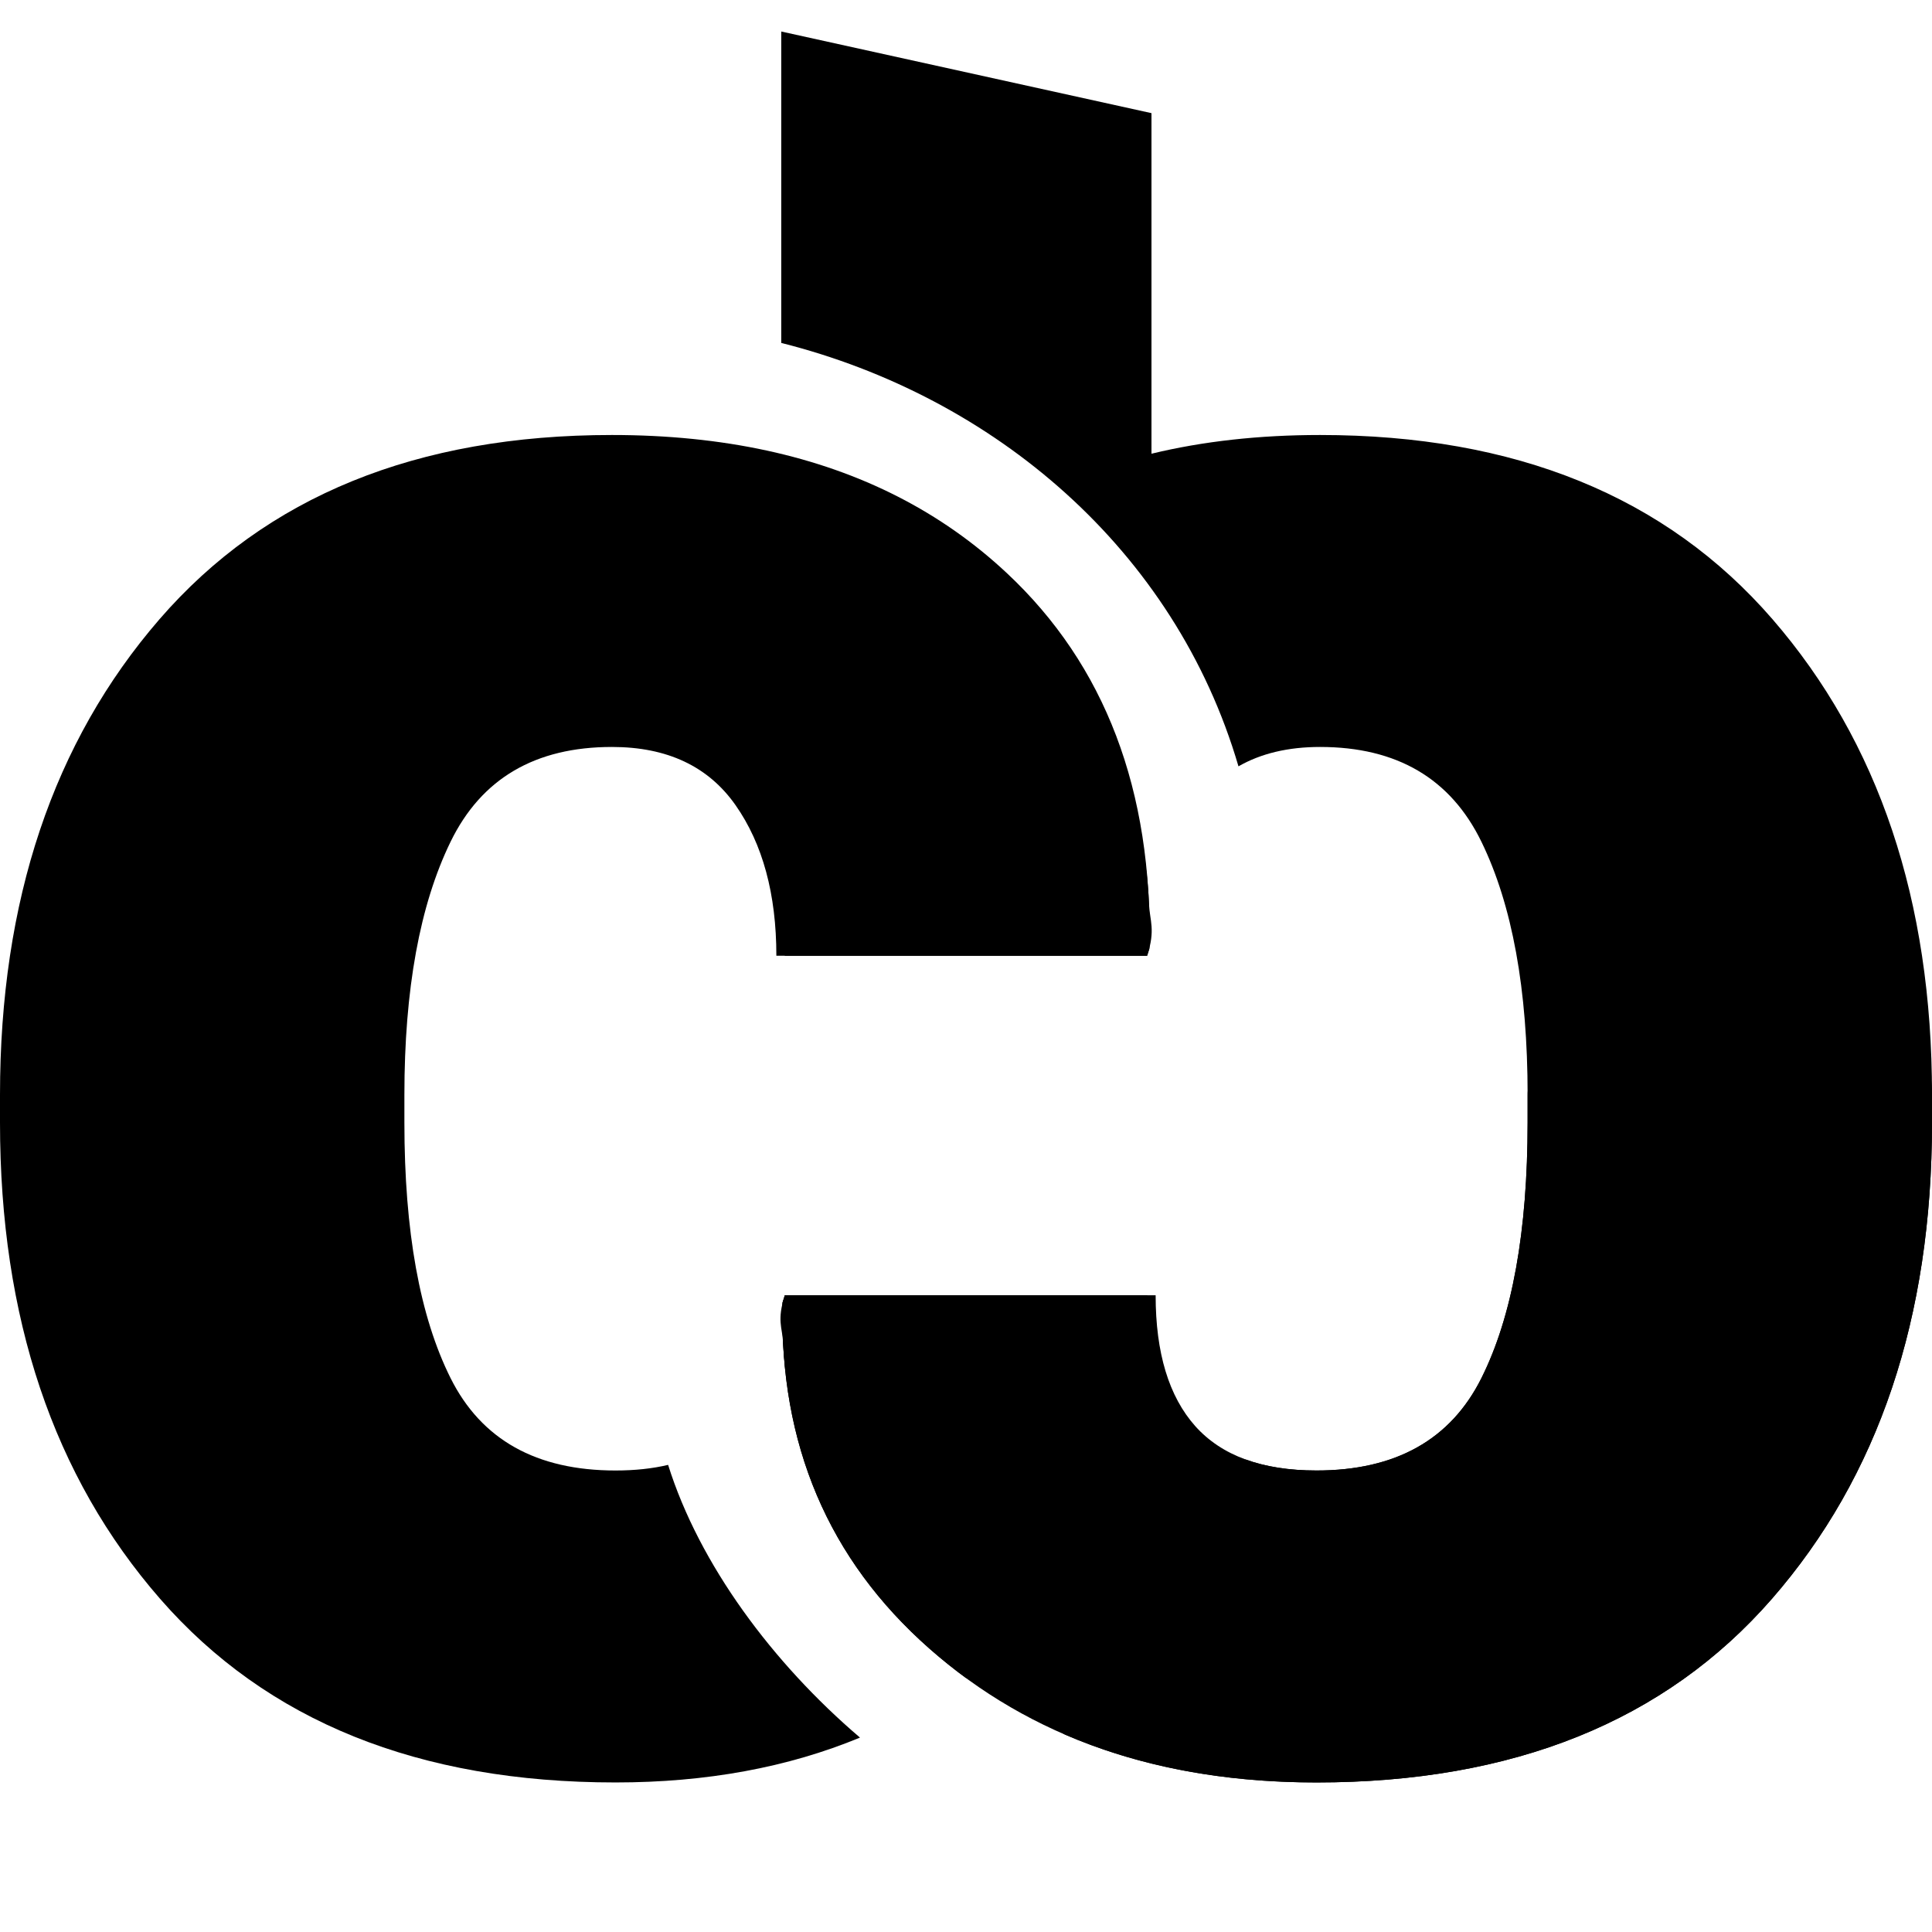 <?xml version="1.0" encoding="UTF-8" standalone="no"?><!DOCTYPE svg PUBLIC "-//W3C//DTD SVG 1.1//EN" "http://www.w3.org/Graphics/SVG/1.1/DTD/svg11.dtd"><svg width="100%" height="100%" viewBox="0 0 32 32" version="1.1" xmlns="http://www.w3.org/2000/svg" xmlns:xlink="http://www.w3.org/1999/xlink" xml:space="preserve" xmlns:serif="http://www.serif.com/"><path fill="black" d="M12.94,5.68l0,-5.158l6.132,1.352l0,5.641c0.856,-0.207 1.787,-0.31 2.792,-0.31c3.233,0 5.731,1.017 7.493,3.05c1.762,2.034 2.643,4.661 2.643,7.88l0,0.458c0,3.232 -0.884,5.862 -2.653,7.89c-1.769,2.027 -4.283,3.04 -7.542,3.04c-1.566,0 -2.965,-0.268 -4.196,-0.806c1.449,-1.329 2.491,-2.998 3.015,-4.546c0.335,0.123 0.729,0.185 1.181,0.185c1.311,0 2.222,-0.51 2.732,-1.53c0.51,-1.021 0.765,-2.432 0.765,-4.233l0,-0.458c0,-1.749 -0.255,-3.146 -0.765,-4.193c-0.51,-1.047 -1.401,-1.57 -2.673,-1.57c-0.527,0 -0.978,0.107 -1.351,0.321c-1.051,-3.59 -4.047,-6.125 -7.573,-7.013Zm6.06,15.774c0.05,0.153 0.042,0.325 0.042,0.338c-0.001,2.138 -0.918,4.209 -2.516,5.584c-0.172,0.148 -0.346,0.288 -0.523,0.42c-0.209,-0.153 -0.411,-0.316 -0.608,-0.489c-1.676,-1.477 -2.487,-3.388 -2.434,-5.733l0.039,-0.12l6,0Zm-6.06,-13.799c3.351,1.058 5.949,3.88 6.092,7.332c0.011,0.254 0.11,0.416 -0.032,0.843l-6,0l-0.036,-0.108l-0.024,0l0,-8.067Z" /><path fill="black" d="M21.805,24.356c-0.901,0 -1.57,-0.245 -2.008,-0.735c-0.437,-0.491 -0.656,-1.213 -0.656,-2.167l-6.141,0l-0.039,0.12c-0.053,2.345 0.758,4.256 2.434,5.733c1.676,1.478 3.813,2.216 6.41,2.216c3.259,0 5.773,-1.013 7.542,-3.04c1.769,-2.028 2.653,-4.658 2.653,-7.89l0,-0.458c0,-3.219 -6.698,-1.749 -6.698,0l0,0.458c0,1.801 -0.255,3.212 -0.765,4.233c-0.51,1.02 -1.421,1.53 -2.732,1.53Z" /><path fill="black" d="M14.244,28.78c-1.195,0.495 -2.545,0.743 -4.049,0.743c-3.259,0 -5.773,-1.013 -7.542,-3.04c-1.769,-2.028 -2.653,-4.658 -2.653,-7.89l0,-0.458c0,-3.219 0.881,-5.846 2.643,-7.88c1.762,-2.033 4.26,-3.05 7.493,-3.05c0.917,0 1.773,0.086 2.566,0.258c1.566,0.34 2.891,1.016 3.972,2.027c1.63,1.524 2.418,3.597 2.365,6.221l-0.039,0.119l-6.141,0c0,-1.02 -0.226,-1.852 -0.676,-2.494c-0.451,-0.643 -1.133,-0.964 -2.047,-0.964c-1.272,0 -2.163,0.523 -2.673,1.57c-0.51,1.047 -0.765,2.444 -0.765,4.193l0,0.458c0,1.801 0.255,3.212 0.765,4.233c0.51,1.02 1.421,1.53 2.732,1.53c0.32,0 0.61,-0.031 0.871,-0.093c0.517,1.648 1.73,3.281 3.178,4.517Zm-1.244,-7.326l6,0l0.039,0.12c0.053,2.345 -0.758,4.256 -2.434,5.733c-0.134,0.118 -0.27,0.231 -0.409,0.339c-1.85,-1.327 -3.122,-3.233 -3.227,-5.424c-0.011,-0.228 -0.105,-0.357 0.031,-0.768Z" /></svg>